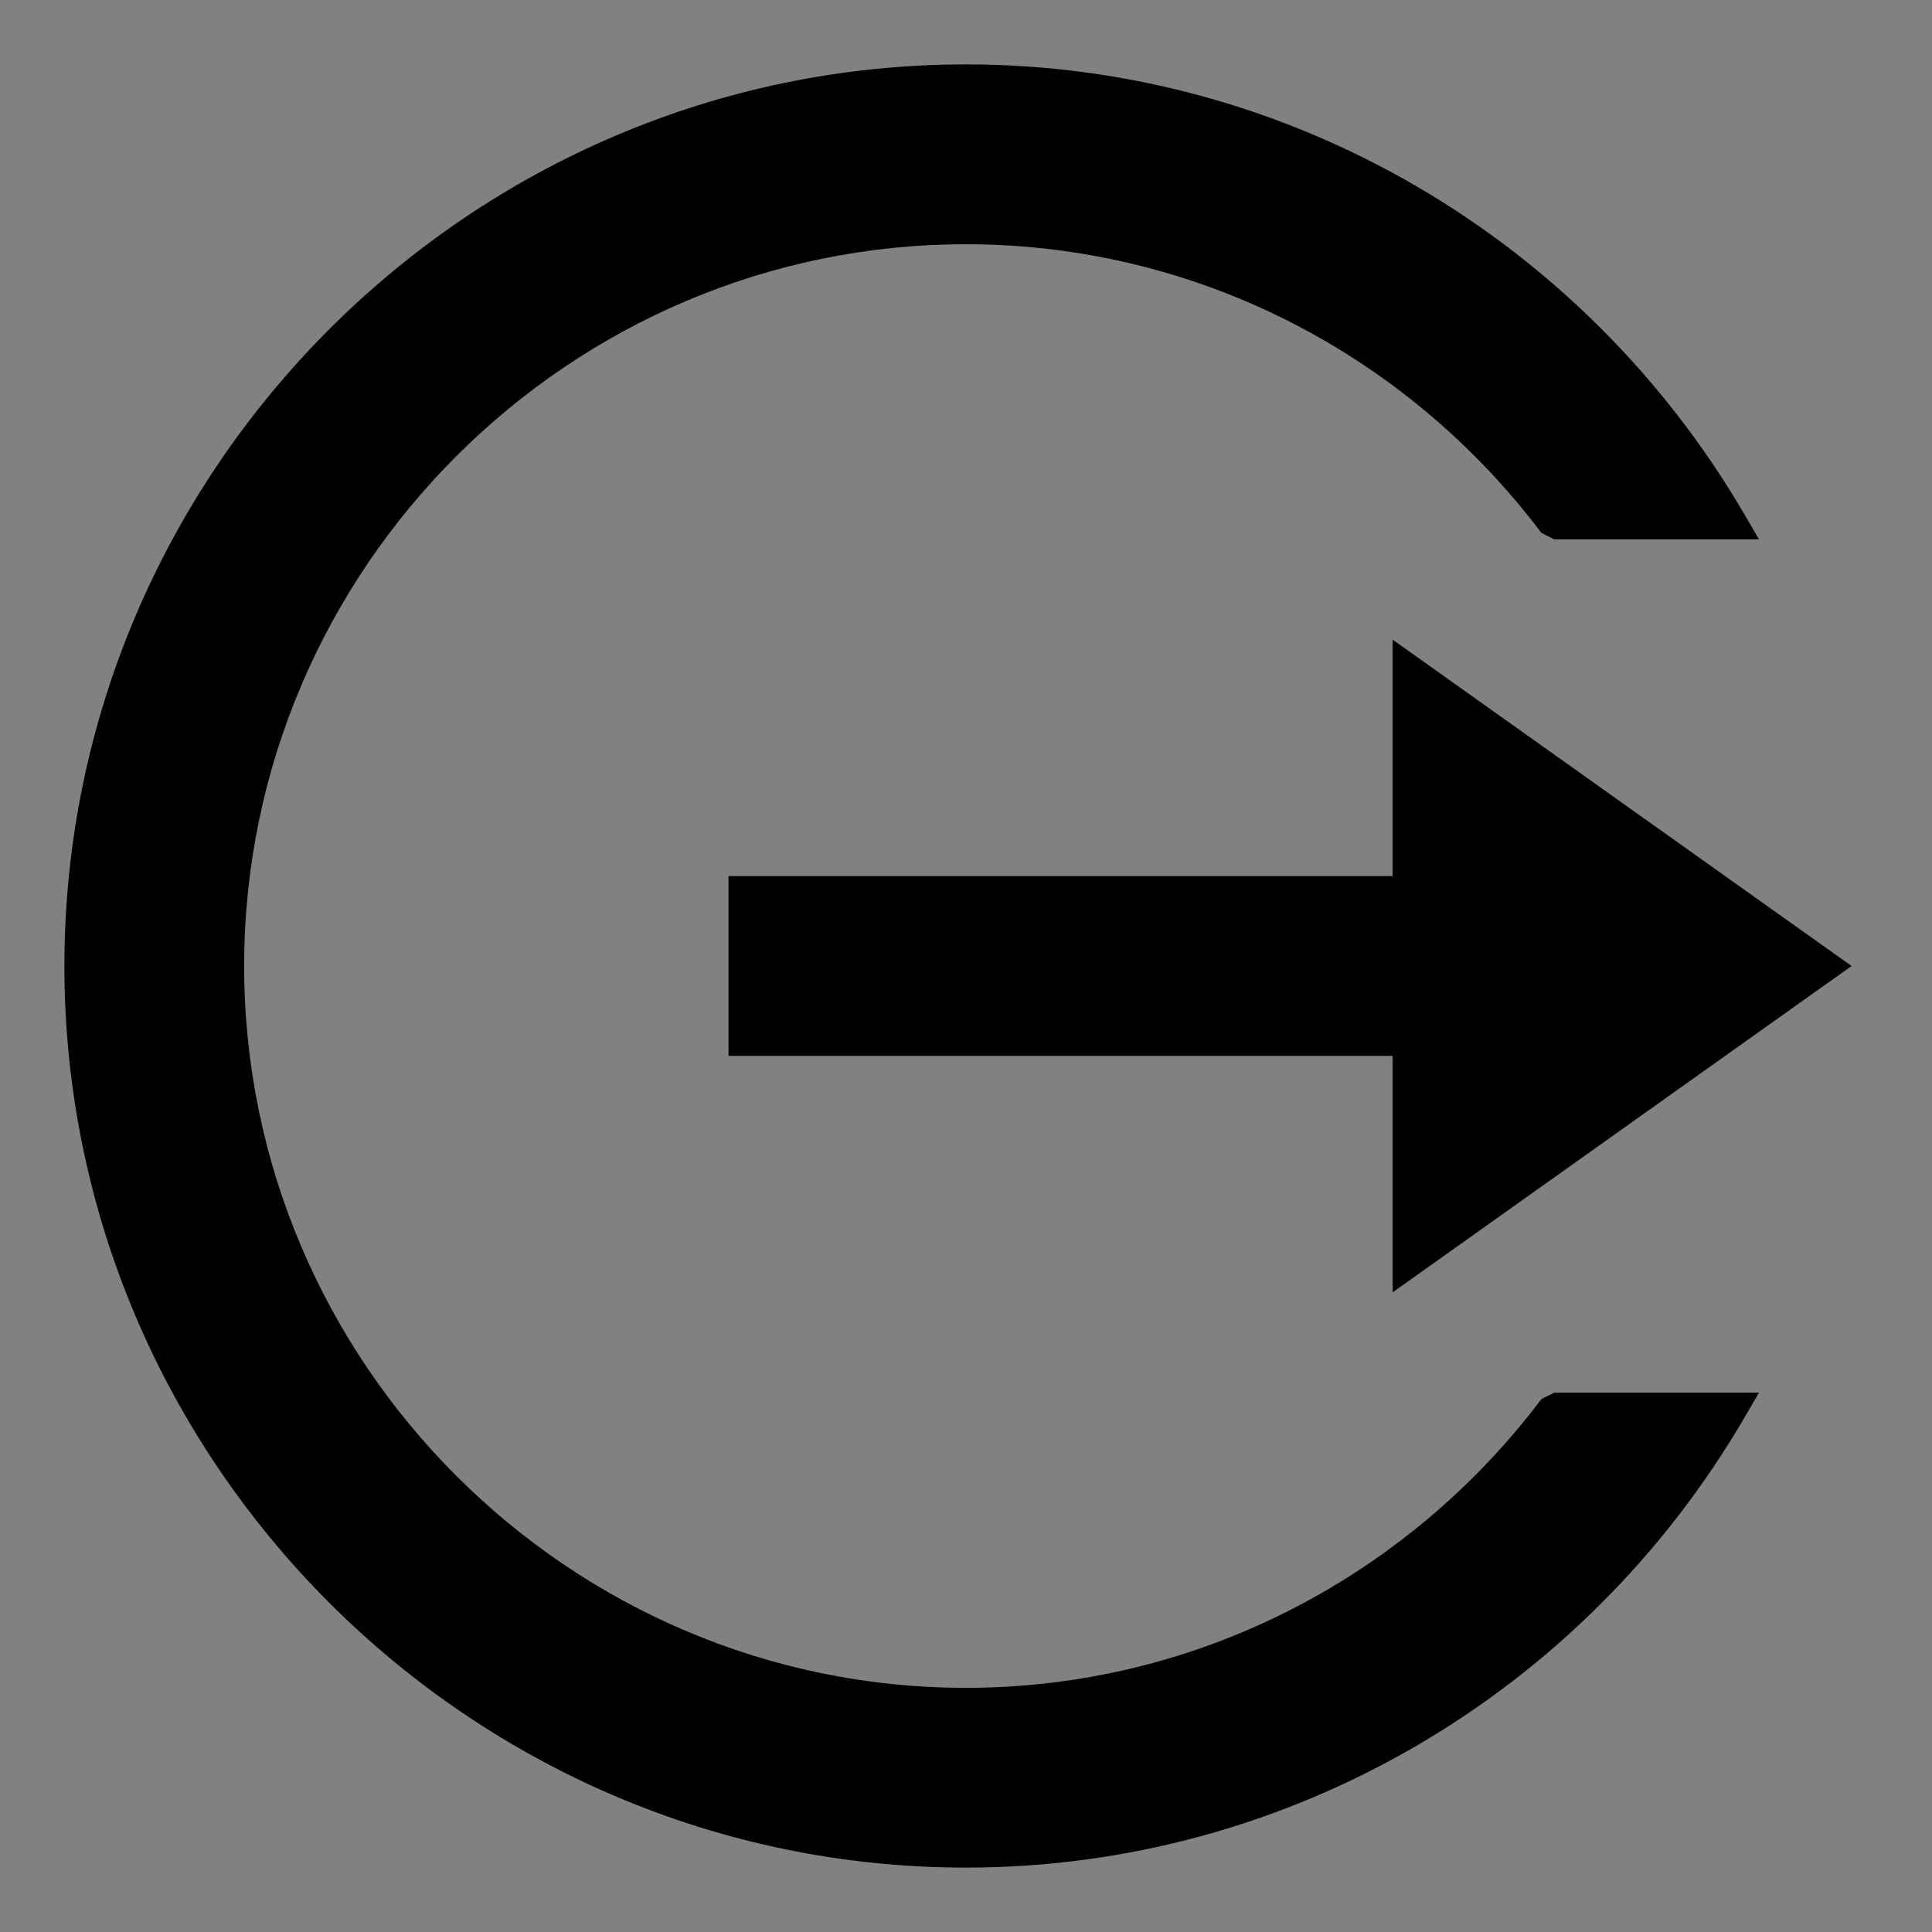 <svg xmlns="http://www.w3.org/2000/svg" width="24" height="24" viewBox="0 0 24 24">
    <rect x="0" y="0" width="24" height="24" fill="#808080" stroke="none"/>
    <g fill="none" fill-rule="evenodd">
        <path fill="#FFF" fill-opacity=".01" d="M0 0h24v24H0z"/>
        <path fill="#000" fill-rule="nonzero" d="M12 .8c4.015 0 7.675 2.166 9.676 5.6l.175.3h-2.543l-.16-.08C17.457 4.38 14.834 3.034 12 3.034 7.069 3.033 3.033 7.07 3.033 12c0 4.931 4.036 8.967 8.967 8.967 2.832 0 5.457-1.348 7.149-3.588l.16-.079h2.542l-.175.3c-2 3.434-5.66 5.6-9.676 5.6C5.84 23.2.8 18.16.8 12 .8 5.84 5.84.8 12 .8zm5.3 10.083V7.946L23.001 12 17.3 16.054v-2.937H9.05v-2.234h8.25z"/>
    </g>
</svg>
